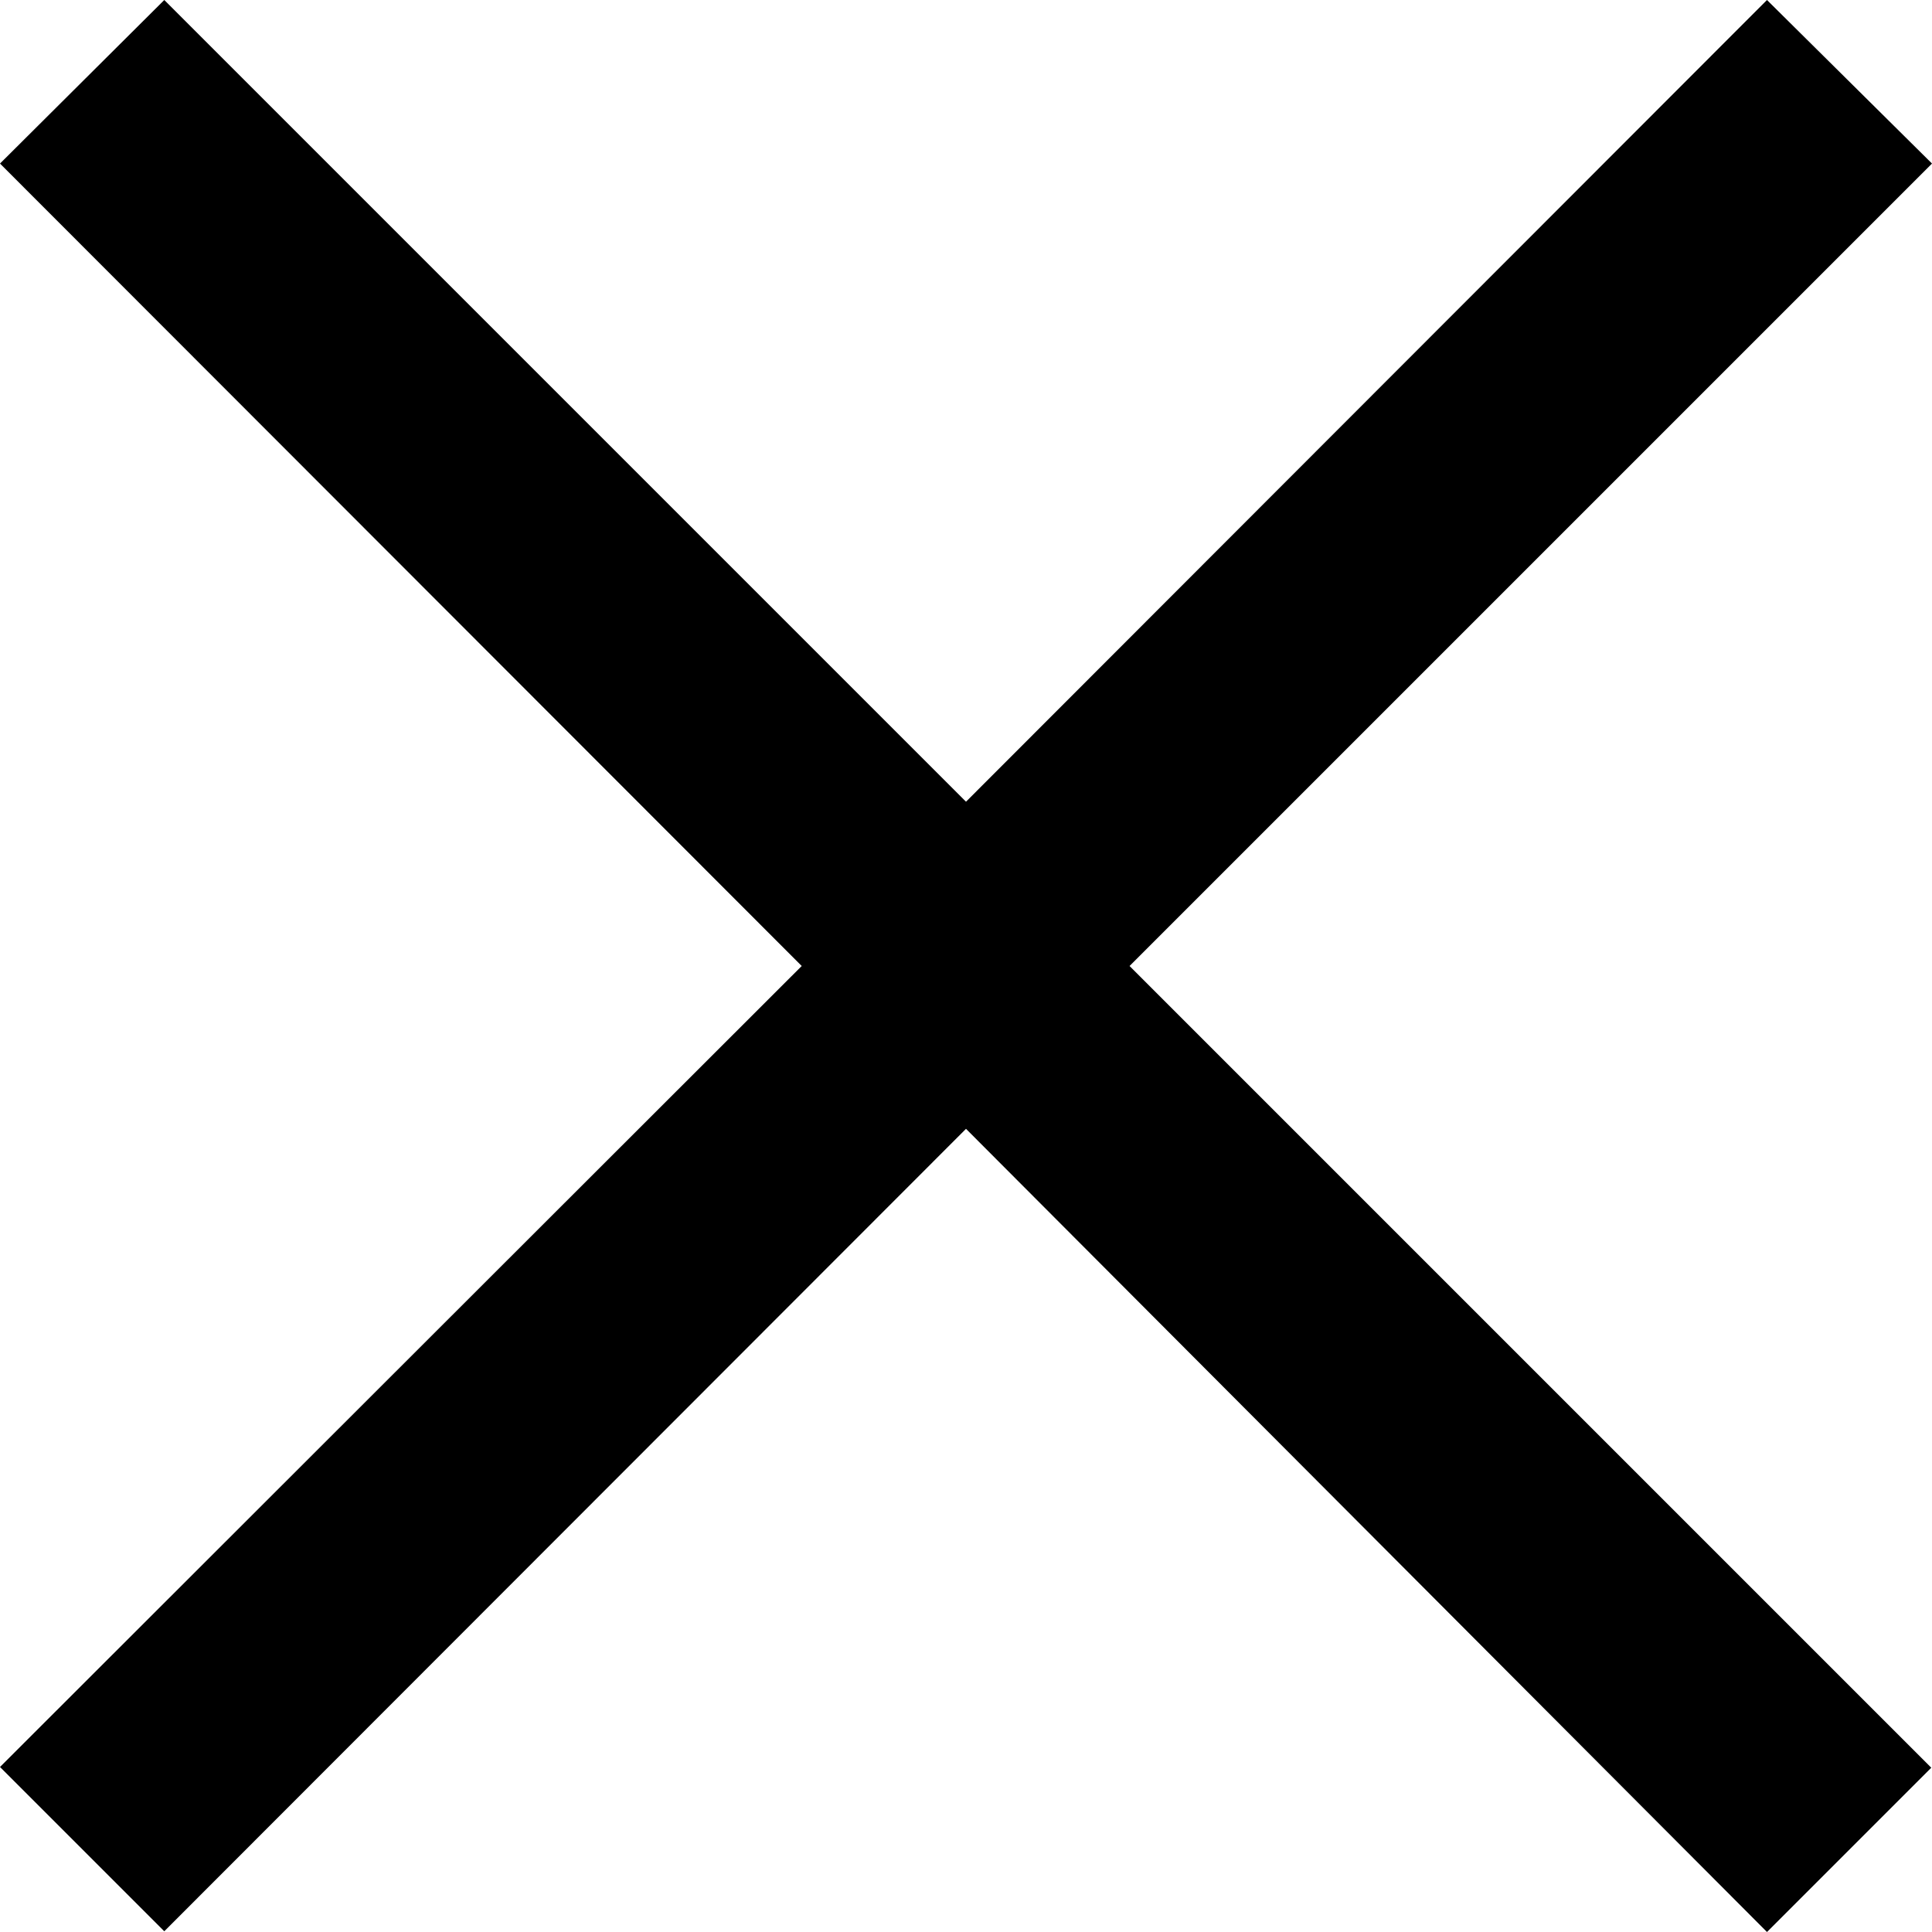<svg xmlns="http://www.w3.org/2000/svg" width="10" height="10" viewBox="0 0 2.646 2.646"><path d="M.225 0L0 .224l1.098 1.099L0 2.42l.225.225 1.098-1.099L2.42 2.646l.225-.225-1.098-1.098L2.646.224 2.42 0 1.323 1.098z"/></svg>